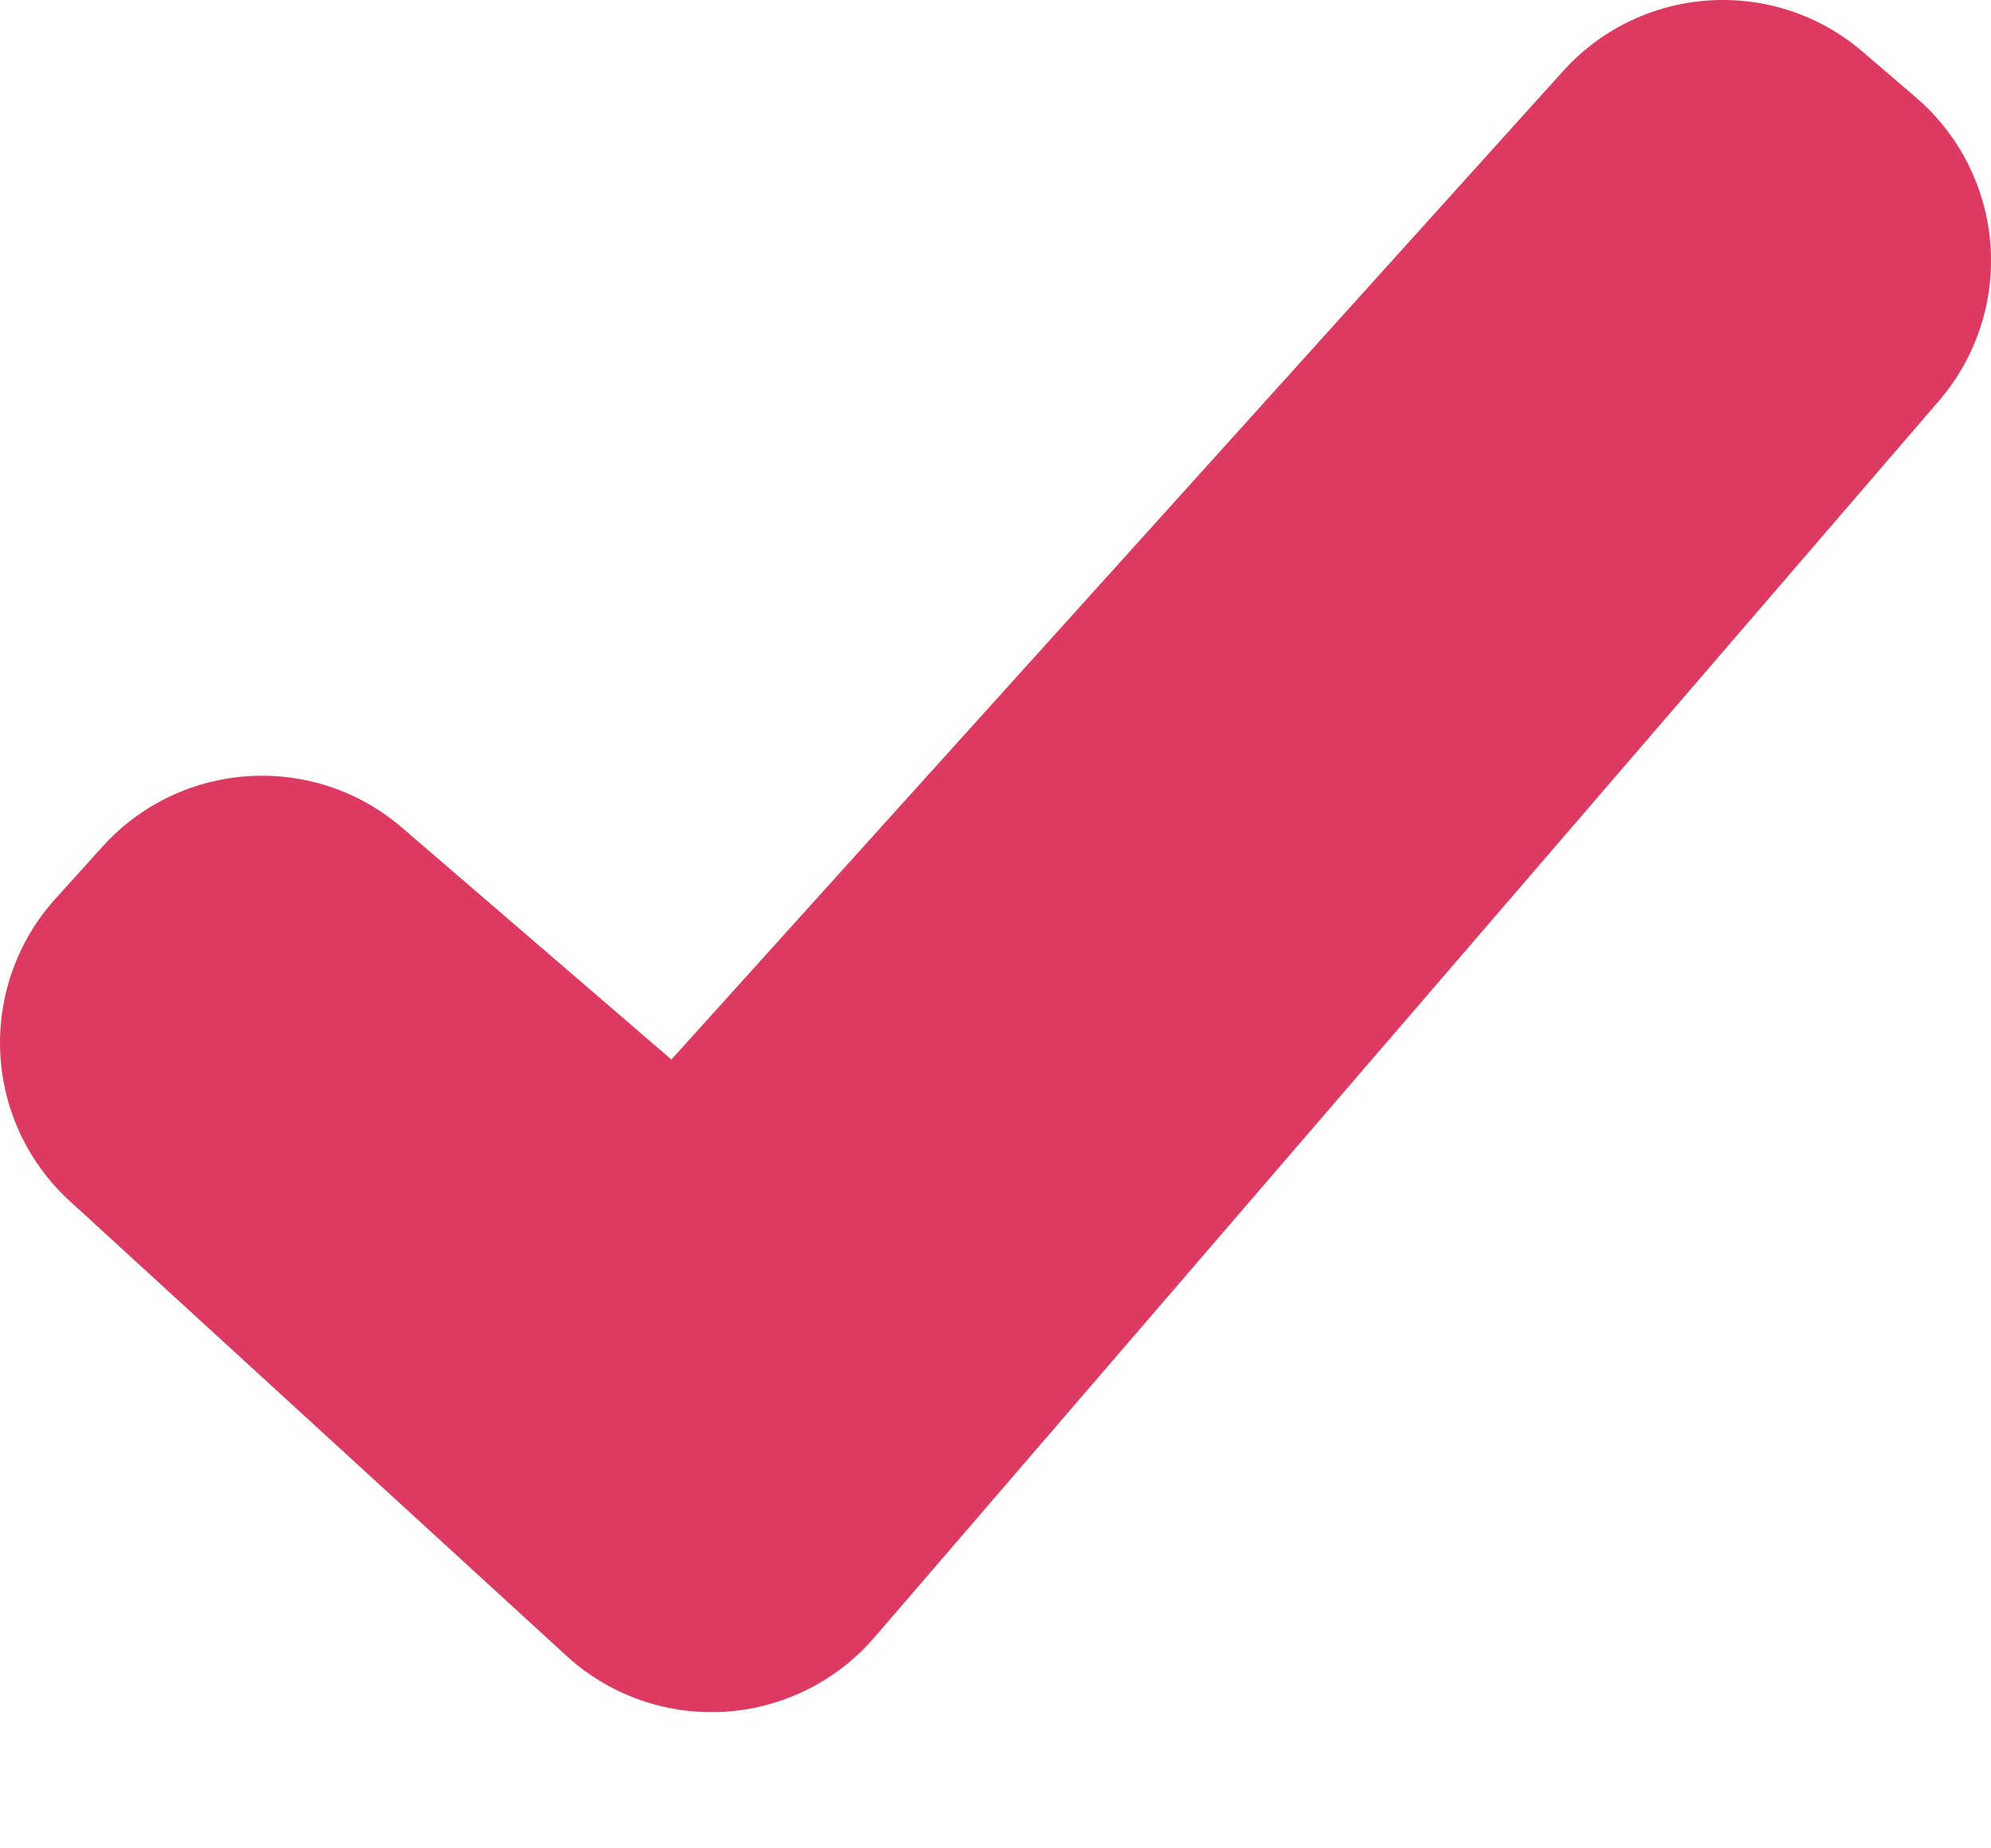 <svg width="14" height="13" viewBox="0 0 14 13" fill="none" xmlns="http://www.w3.org/2000/svg">
<path d="M13.474 0.687L13.099 0.365C12.477 -0.17 11.542 -0.11 10.992 0.499L4.721 7.452L2.828 5.822C2.207 5.287 1.272 5.345 0.721 5.954L0.39 6.321C0.121 6.618 -0.018 7.01 0.002 7.41C0.022 7.811 0.201 8.187 0.499 8.455L3.969 11.633C4.269 11.915 4.672 12.062 5.083 12.04C5.495 12.018 5.879 11.829 6.148 11.517L13.634 2.819C13.896 2.515 14.026 2.119 13.996 1.72C13.966 1.32 13.778 0.948 13.474 0.687Z" fill="#DC3A61"/>
</svg>
